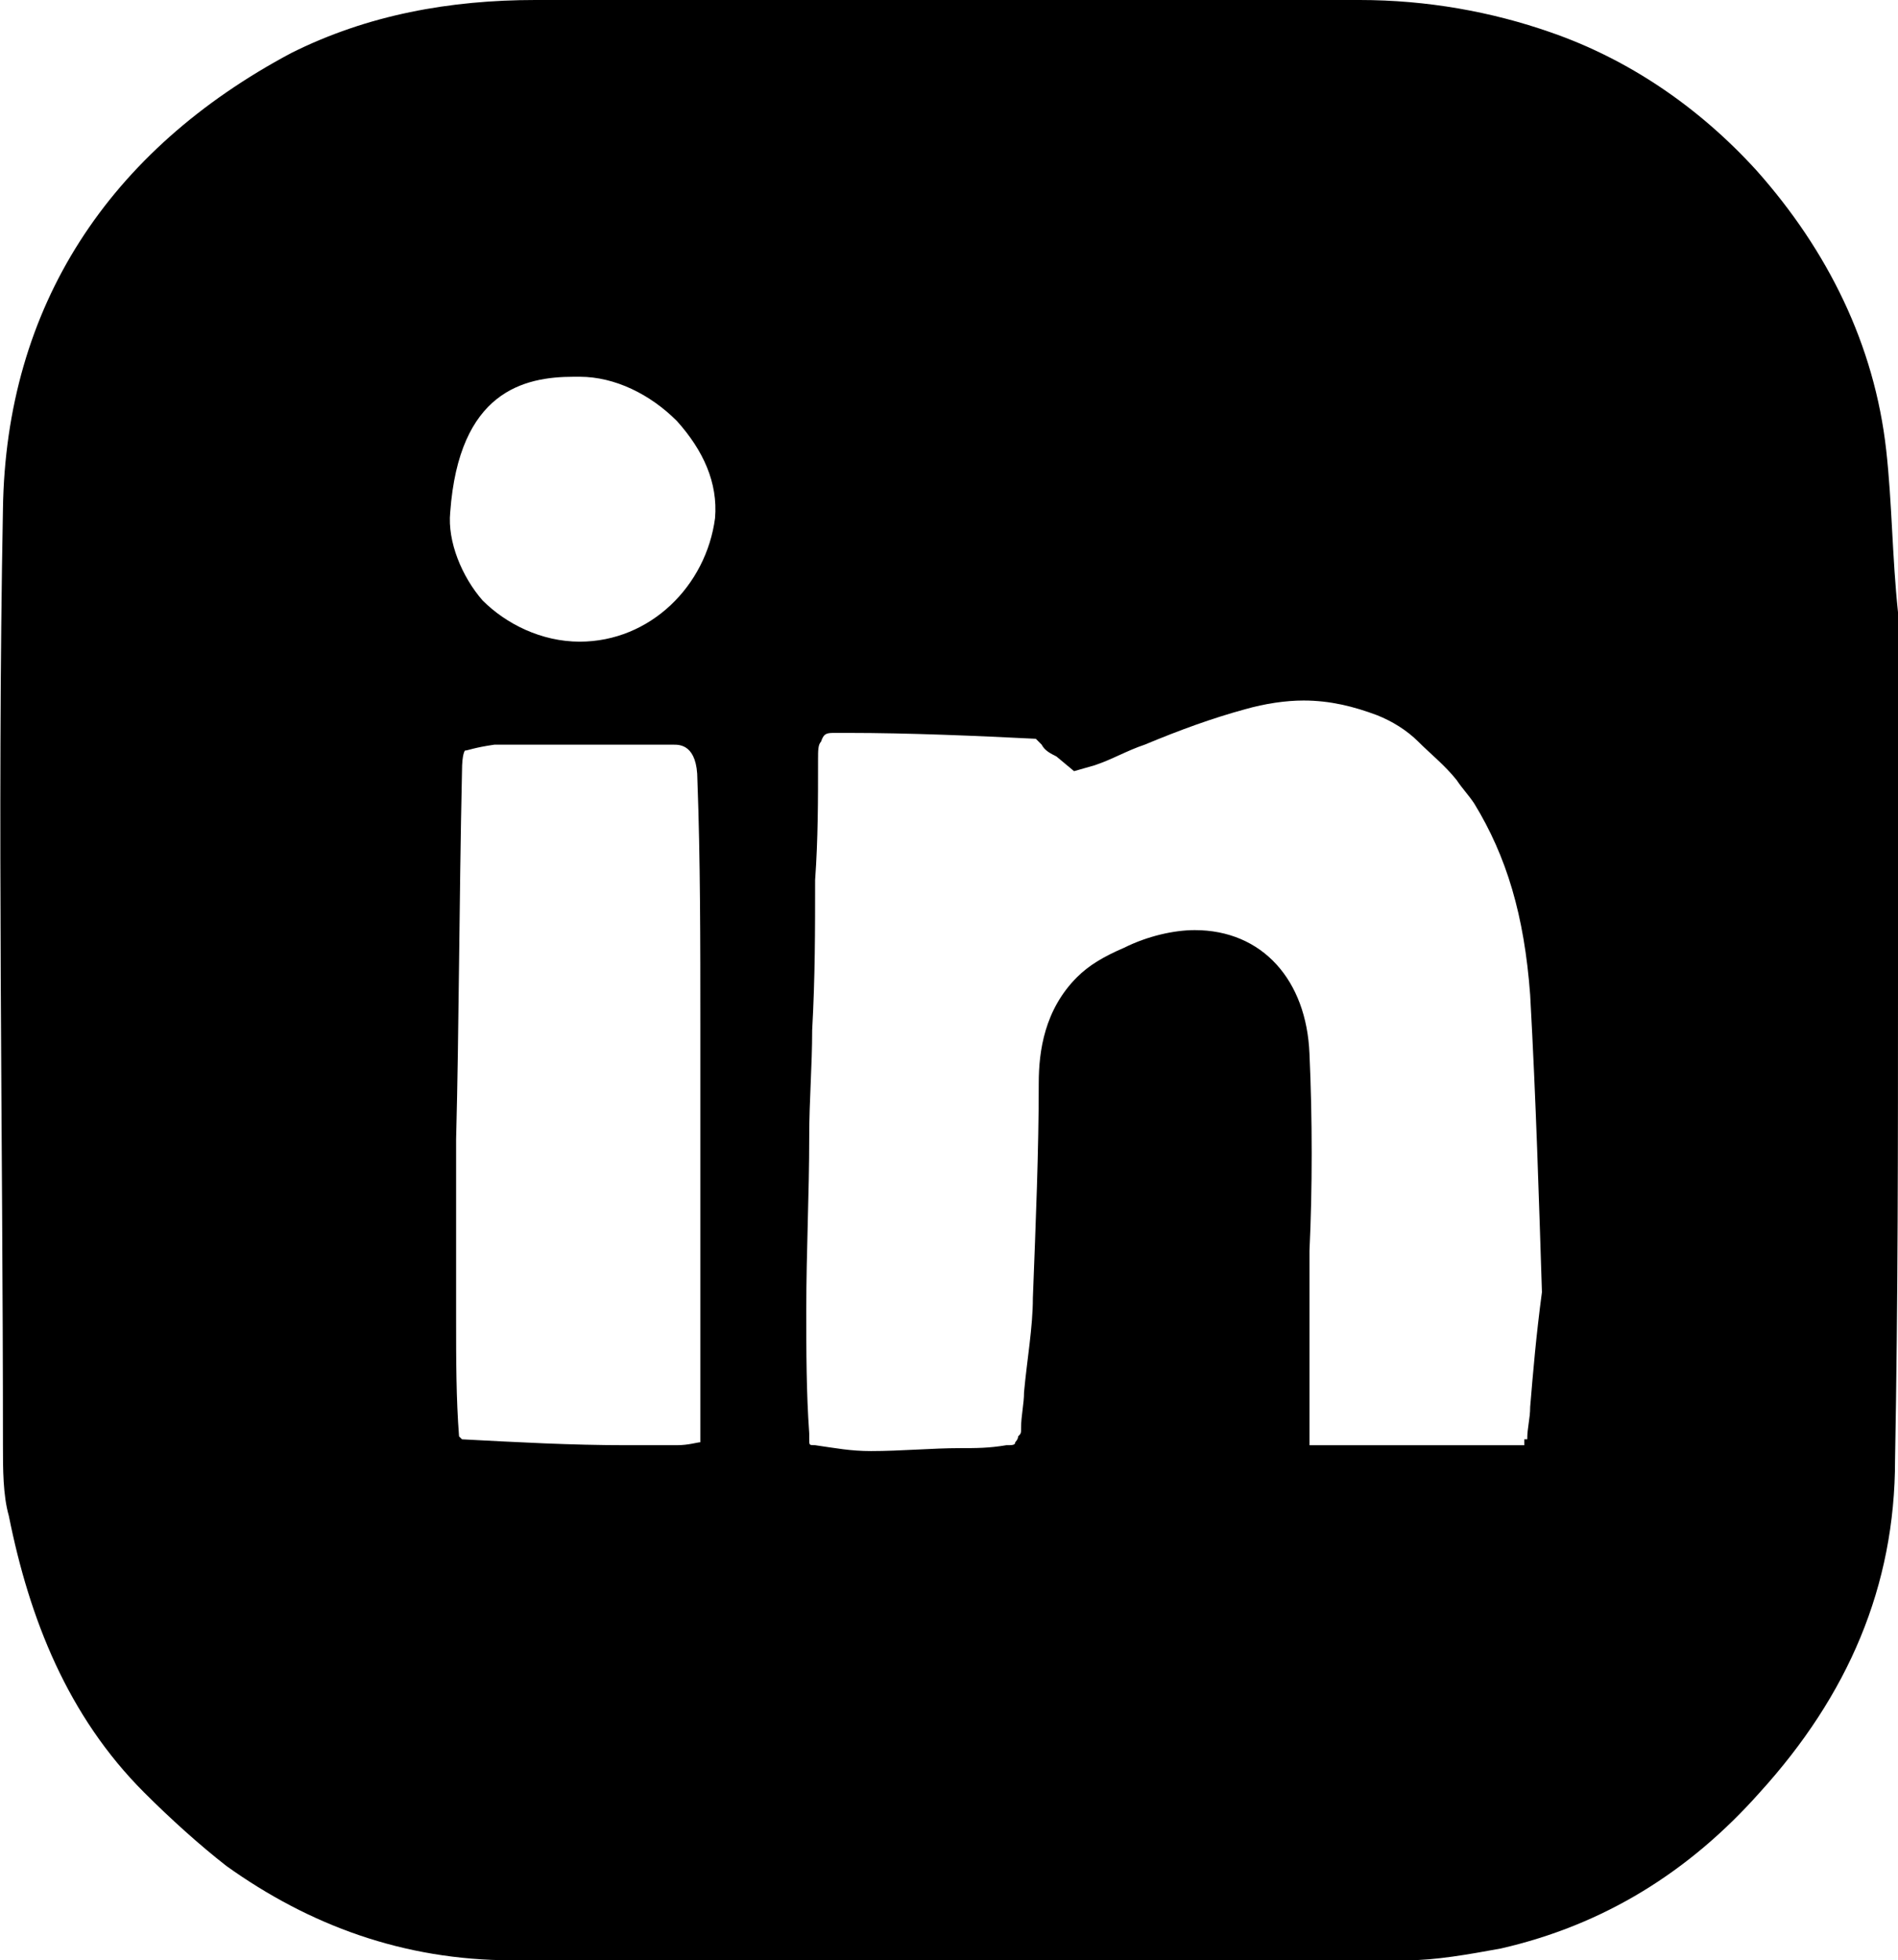 <?xml version="1.0" encoding="utf-8"?>
<!-- Generator: Adobe Illustrator 24.0.0, SVG Export Plug-In . SVG Version: 6.00 Build 0)  -->
<svg version="1.1" id="Layer_1" xmlns="http://www.w3.org/2000/svg" xmlns:xlink="http://www.w3.org/1999/xlink" x="0px" y="0px"
	 viewBox="0 0 64.5 66.6" style="enable-background:new 0 0 64.5 66.6;" xml:space="preserve">
<path d="M64.1,15.3c-0.4-3.6-2-6.8-4.4-9.5c-2-2.2-4.4-3.8-7-4.7c-2-0.7-4.2-1.1-6.5-1.1c-9.3,0-18.7,0-28,0c-2.9,0-5.7,0.5-8.3,1.8
	c-6.2,3.3-9.7,8.6-9.8,15.5c-0.2,10.6,0,21.2,0,31.8c0,0.8,0,1.7,0.2,2.4c0.7,3.5,2,6.8,4.6,9.4c0.9,0.9,1.9,1.8,2.8,2.5
	c2.8,2,6,3.2,9.7,3.2c10.1,0,20.2,0,30.4,0c1,0,2.1-0.2,3.2-0.4c3.5-0.8,6.4-2.6,8.8-5.3c3-3.3,4.6-7,4.6-11.3
	c0.1-5.4,0.1-10.8,0.1-16.2c0-4.2,0-8.5,0-12.6C64.3,18.9,64.3,17.1,64.1,15.3z M23.8,34.8C23.8,34.8,23.8,34.9,23.8,34.8
	c0,0.3,0,13.2,0,13.2c0,0.2,0,0.7,0,1c-0.1,0-0.4,0.1-0.8,0.1c-0.6,0-1.1,0-1.7,0c-1.9,0-3.7-0.1-5.6-0.2c0,0,0,0-0.1-0.1
	c-0.1-1.3-0.1-2.6-0.1-4c0-0.3,0-0.6,0-0.8c0-1.6,0-3.3,0-5.3c0.1-3.8,0.1-7.9,0.2-12.5c0-0.6,0.1-0.7,0.1-0.7c0.1,0,0.3-0.1,1-0.2
	c0.8,0,1.8,0,2.8,0c1.2,0,2.4,0,3.3,0c0.2,0,0.8,0,0.8,1.2C23.8,29.2,23.8,32,23.8,34.8z M19.7,21.8c-1.3,0-2.5-0.6-3.3-1.4
	c-0.7-0.8-1.2-2-1.1-3c0.3-4.1,2.5-4.6,4.2-4.6h0.1h0.1c1.2,0,2.4,0.6,3.3,1.5c0.9,1,1.4,2.1,1.3,3.3C24,19.9,22.1,21.8,19.7,21.8z
	 M52,47.8c0,0.4-0.1,0.7-0.1,1.1l0,0c0,0,0,0-0.1,0c0,0.1,0,0.1,0,0.2h-0.1c-1.2,0-2.3,0-3.5,0s-2.3,0-3.5,0c-0.1,0-0.2,0-0.2,0V49
	c0-0.6,0-1.3,0-1.9c0-0.7,0-1.2,0-1.9c0-0.8,0-1.8,0-2.7c0.1-2.1,0.1-4.5,0-6.7c-0.1-2.5-1.6-4.2-3.9-4.2c-0.7,0-1.6,0.2-2.4,0.6
	c-0.7,0.3-1.2,0.6-1.6,1c-1.1,1.1-1.3,2.5-1.3,3.6c0,2.3-0.1,4.7-0.2,7.3c0,1-0.2,2.1-0.3,3.2c0,0.4-0.1,0.8-0.1,1.2
	c0,0.2,0,0.2-0.1,0.3l0,0c0,0.1-0.1,0.2-0.1,0.2c0,0.1-0.1,0.1-0.3,0.1c-0.6,0.1-1,0.1-1.6,0.1c-0.9,0-2,0.1-3,0.1
	c-0.7,0-1.2-0.1-1.9-0.2c-0.2,0-0.2,0-0.2-0.2v-0.2c-0.1-1.4-0.1-2.8-0.1-4.2c0-2,0.1-3.9,0.1-5.9c0-1.2,0.1-2.4,0.1-3.6
	c0.1-1.8,0.1-3.4,0.1-5.1c0.1-1.4,0.1-2.7,0.1-4.1c0-0.3,0-0.5,0.1-0.6c0.1-0.3,0.2-0.3,0.5-0.3h0.4c2.1,0,4.4,0.1,6.4,0.2
	c0.1,0.1,0.2,0.2,0.2,0.2c0.1,0.2,0.3,0.3,0.5,0.4l0.6,0.5l0.7-0.2c0.6-0.2,1.1-0.5,1.7-0.7c1.2-0.5,2.3-0.9,3.4-1.2
	c0.7-0.2,1.4-0.3,2-0.3c0.9,0,1.7,0.2,2.5,0.5c0.5,0.2,1,0.5,1.4,0.9s0.9,0.8,1.3,1.3c0.2,0.3,0.4,0.5,0.6,0.8
	c1.1,1.8,1.7,3.8,1.9,6.5c0.2,3.6,0.3,7,0.4,10.1C52.2,45.4,52.1,46.6,52,47.8z"/>
</svg>
